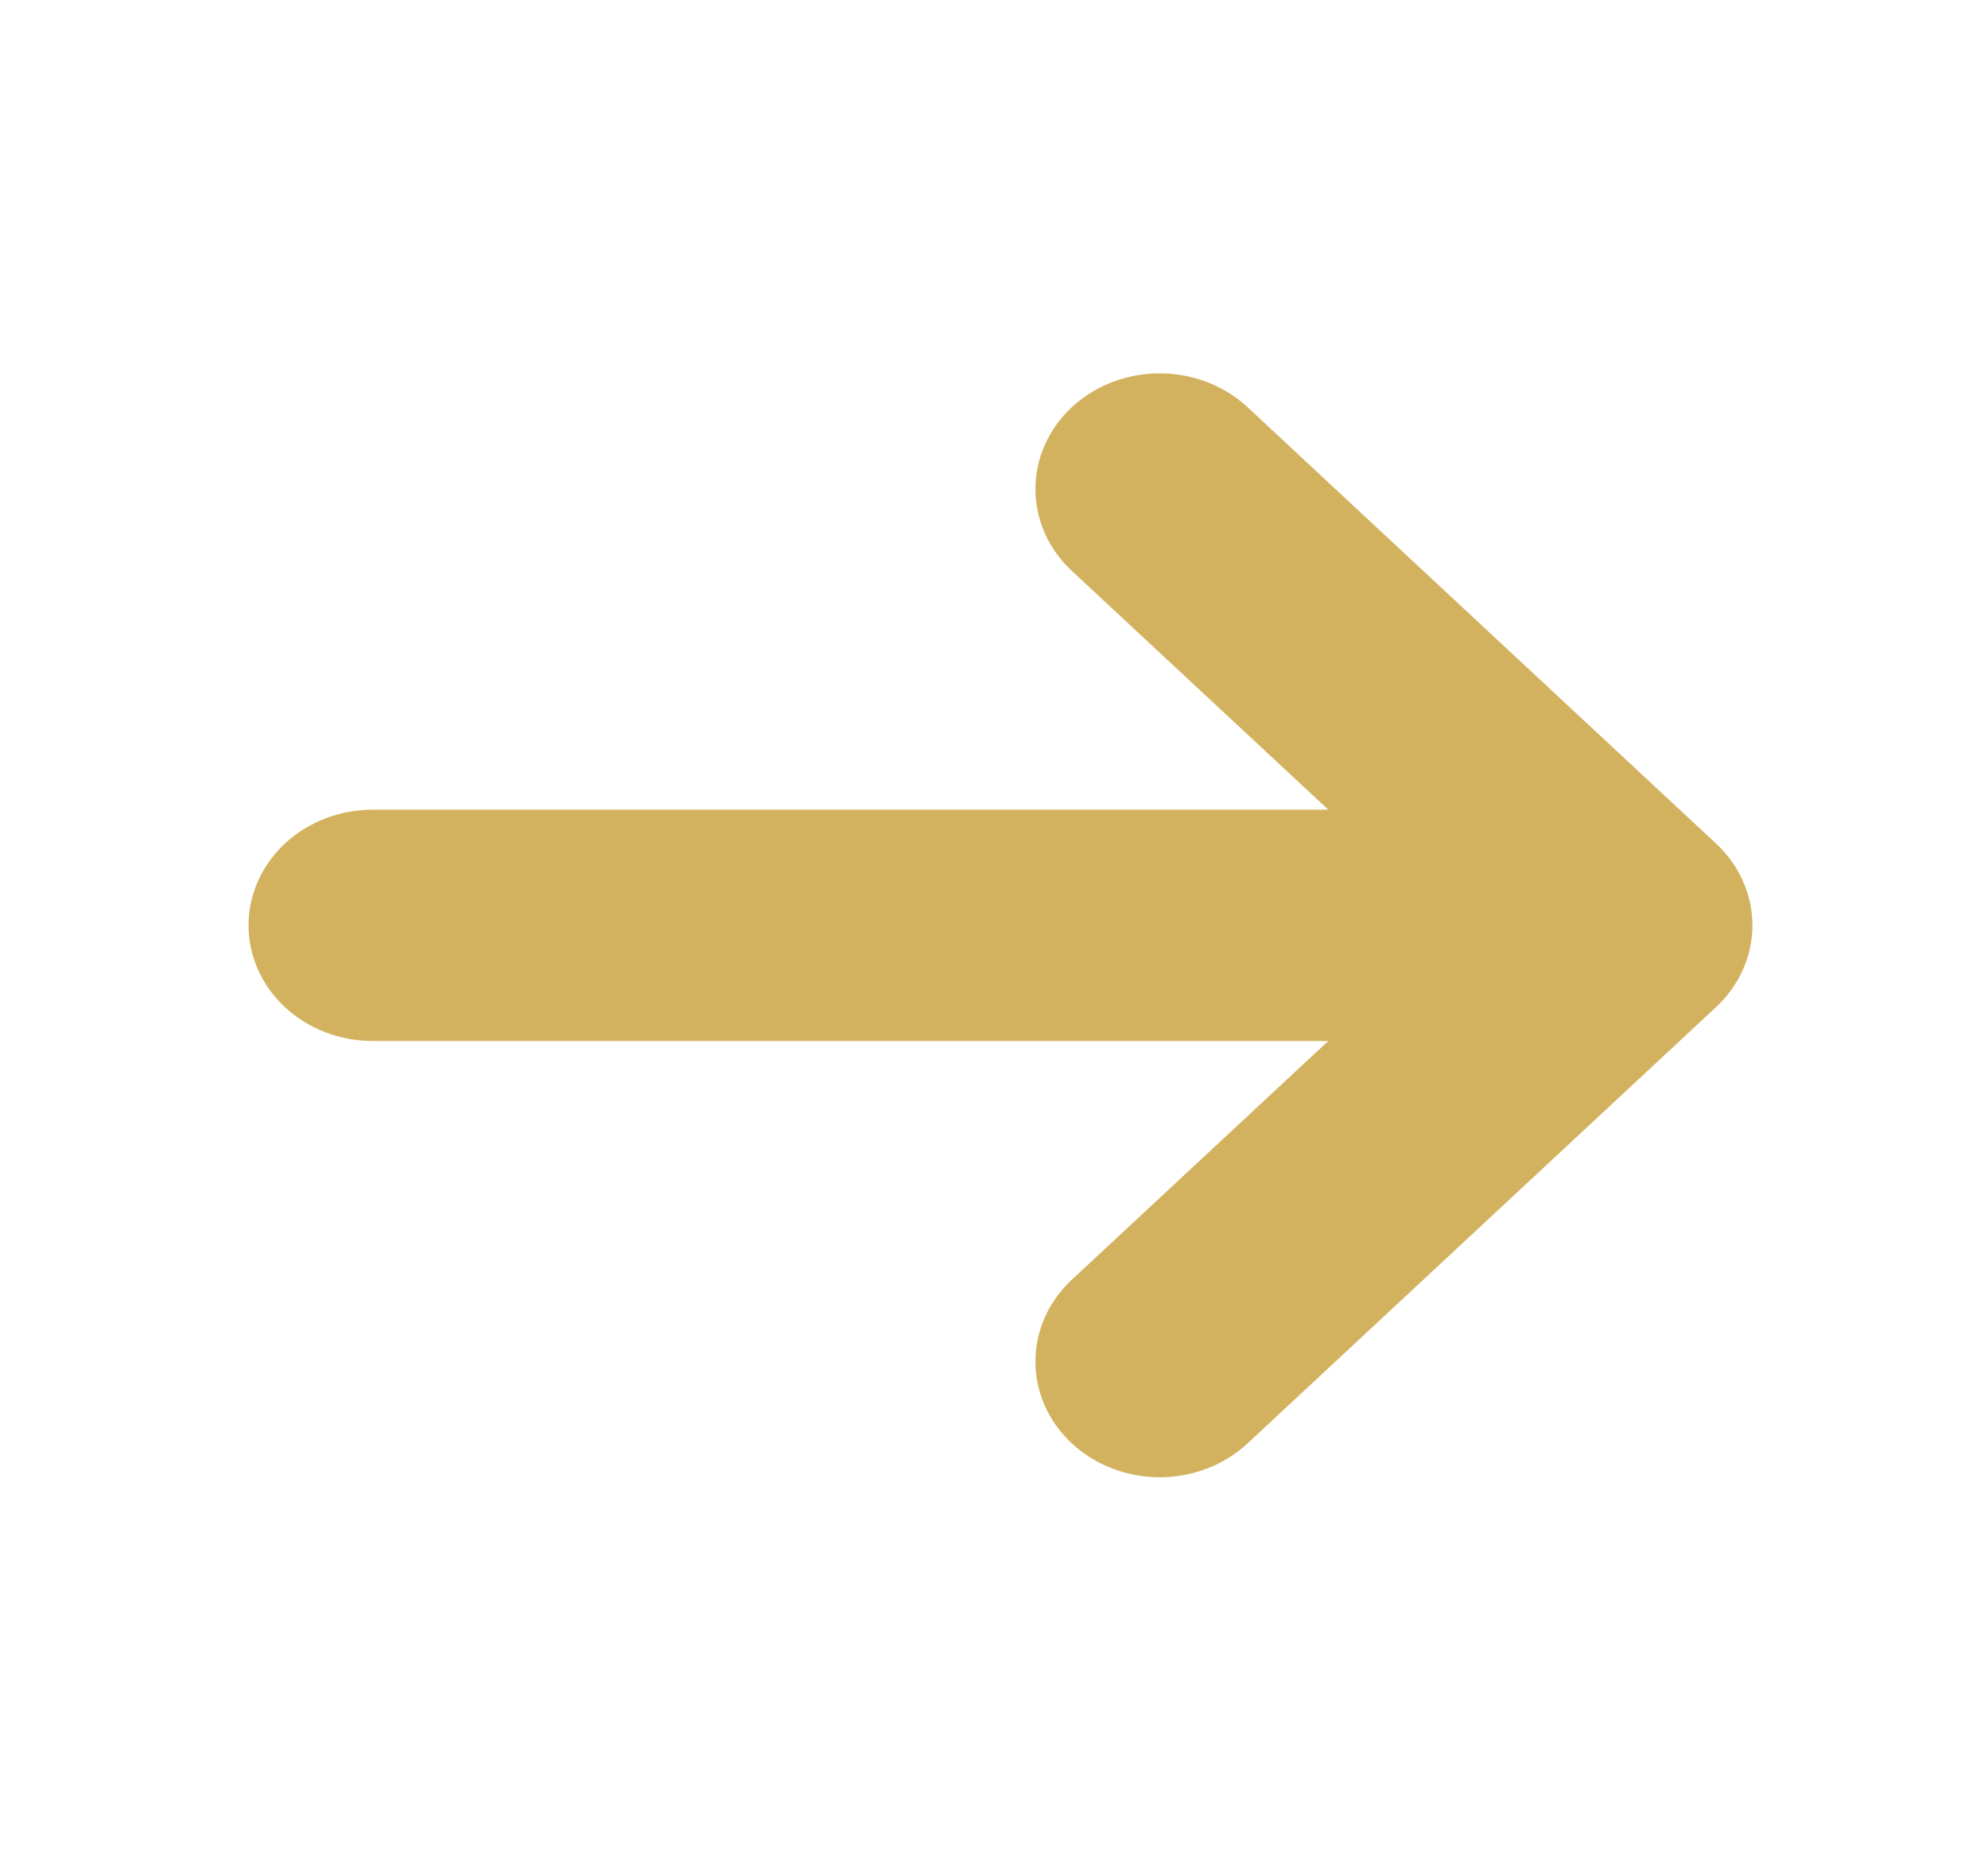 <svg width="58" height="54" viewBox="0 0 58 54" fill="none" xmlns="http://www.w3.org/2000/svg">
<g clip-path="url(#clip0_1452_644)">
<path d="M50.067 29.385C50.746 28.752 51.127 27.895 51.127 27C51.127 26.106 50.746 25.248 50.067 24.615L36.398 11.882C35.718 11.249 34.796 10.894 33.834 10.894C32.872 10.894 31.95 11.249 31.27 11.882C30.59 12.515 30.208 13.374 30.208 14.27C30.208 15.165 30.59 16.024 31.27 16.657L38.752 23.625H10.876C9.914 23.625 8.992 23.981 8.312 24.614C7.633 25.247 7.251 26.105 7.251 27C7.251 27.895 7.633 28.754 8.312 29.387C8.992 30.02 9.914 30.375 10.876 30.375L38.752 30.375L31.27 37.341C30.933 37.655 30.666 38.027 30.484 38.436C30.302 38.846 30.208 39.285 30.208 39.728C30.208 40.172 30.302 40.611 30.484 41.02C30.666 41.43 30.933 41.802 31.27 42.116C31.607 42.429 32.006 42.678 32.446 42.847C32.886 43.017 33.358 43.105 33.834 43.105C34.31 43.105 34.782 43.017 35.222 42.847C35.662 42.678 36.061 42.429 36.398 42.116L50.067 29.385Z" fill="#D3B25F"/>
</g>
<defs>
<clipPath id="clip0_1452_644">
<rect width="54" height="58" fill="white" transform="matrix(0 1 -1 0 58 0)"/>
</clipPath>
</defs>
</svg>

